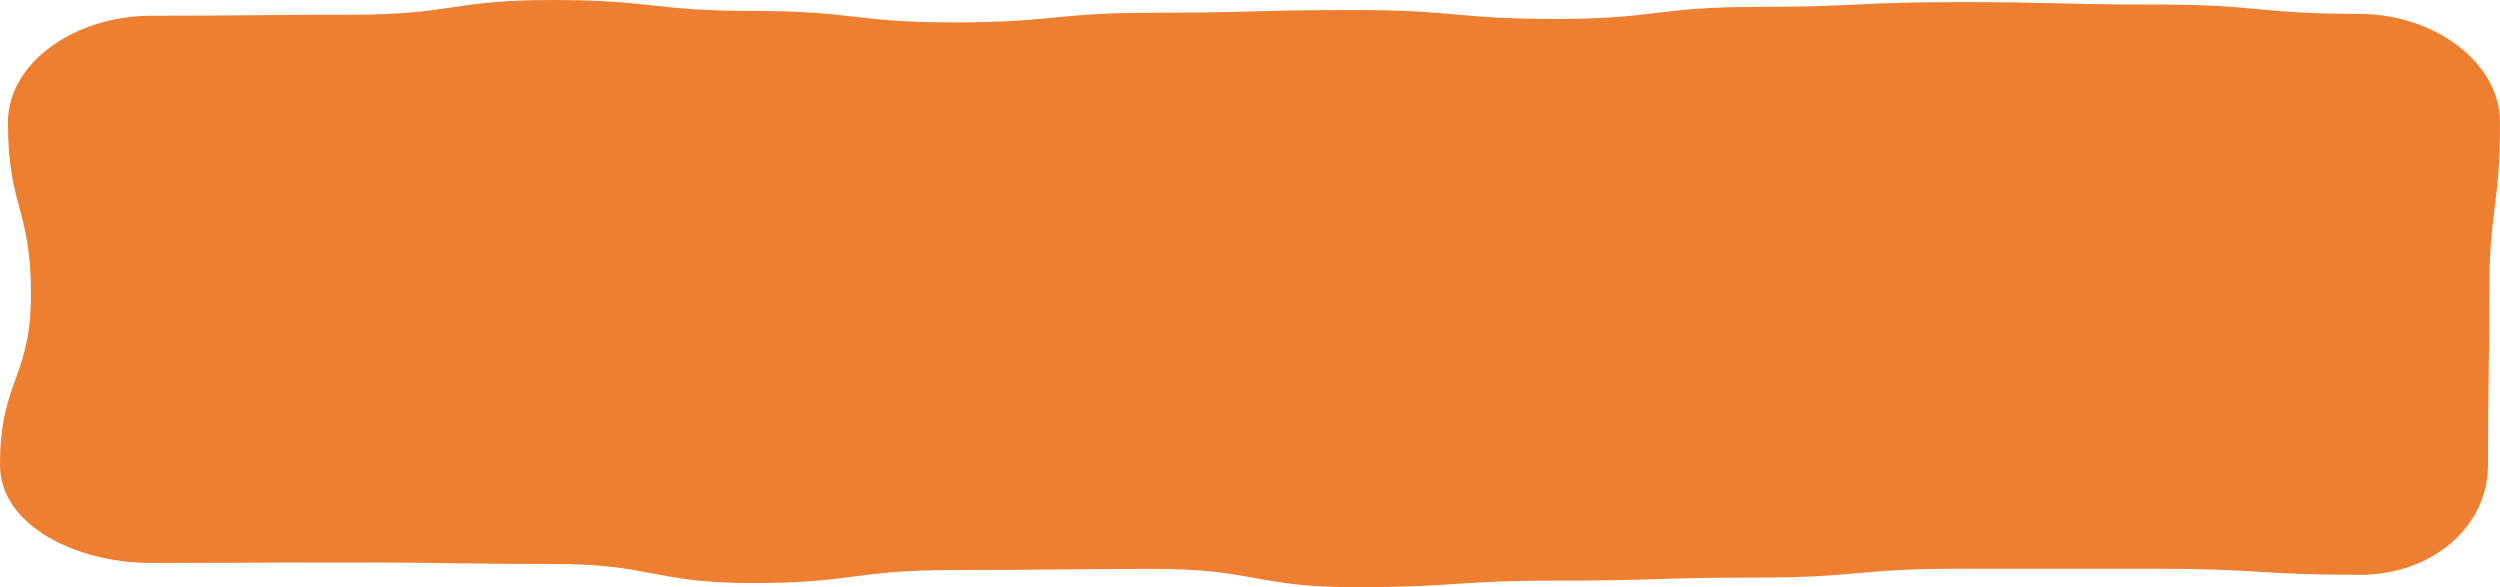 <svg width="281" height="66" viewBox="0 0 281 66" fill="none" xmlns="http://www.w3.org/2000/svg">
<path d="M265.159 64.609C253.878 64.609 253.878 63.927 242.596 63.927C235.075 63.927 227.555 63.927 220.034 63.927C208.752 63.927 208.752 64.921 197.471 64.921C186.19 64.921 186.19 65.262 174.908 65.262C163.627 65.262 163.627 66 152.345 66C141.064 66 141.064 63.946 129.783 63.946C118.501 63.946 118.501 64.069 107.22 64.069C95.939 64.069 95.939 65.536 84.657 65.536C73.376 65.536 73.376 63.388 62.094 63.388C50.813 63.388 50.813 63.218 39.532 63.218C28.25 63.218 28.25 63.274 16.969 63.274C8.555 63.274 0 59.054 0 52.278C0 42.644 3.478 42.644 3.478 33.01C3.478 23.375 0.893 23.375 0.893 13.741C0.893 6.965 8.555 1.77 16.969 1.77C28.25 1.77 28.25 1.656 39.532 1.656C50.813 1.656 50.813 0 62.094 0C73.376 0 73.376 1.23 84.657 1.23C95.939 1.23 95.939 2.517 107.22 2.517C118.501 2.517 118.501 1.429 129.783 1.429C141.064 1.429 141.064 1.126 152.345 1.126C163.627 1.126 163.627 2.129 174.908 2.129C186.19 2.129 186.19 0.776 197.471 0.776C208.752 0.776 208.752 0.237 220.034 0.237C231.315 0.237 231.315 0.511 242.596 0.511C253.878 0.511 253.878 1.562 265.159 1.562C273.573 1.562 281 6.975 281 13.751C281 23.385 279.79 23.385 279.79 33.019C279.79 42.653 279.649 42.653 279.649 52.287C279.649 59.063 273.573 64.618 265.147 64.618L265.159 64.609Z" fill="#EE7F31"/>
</svg>
